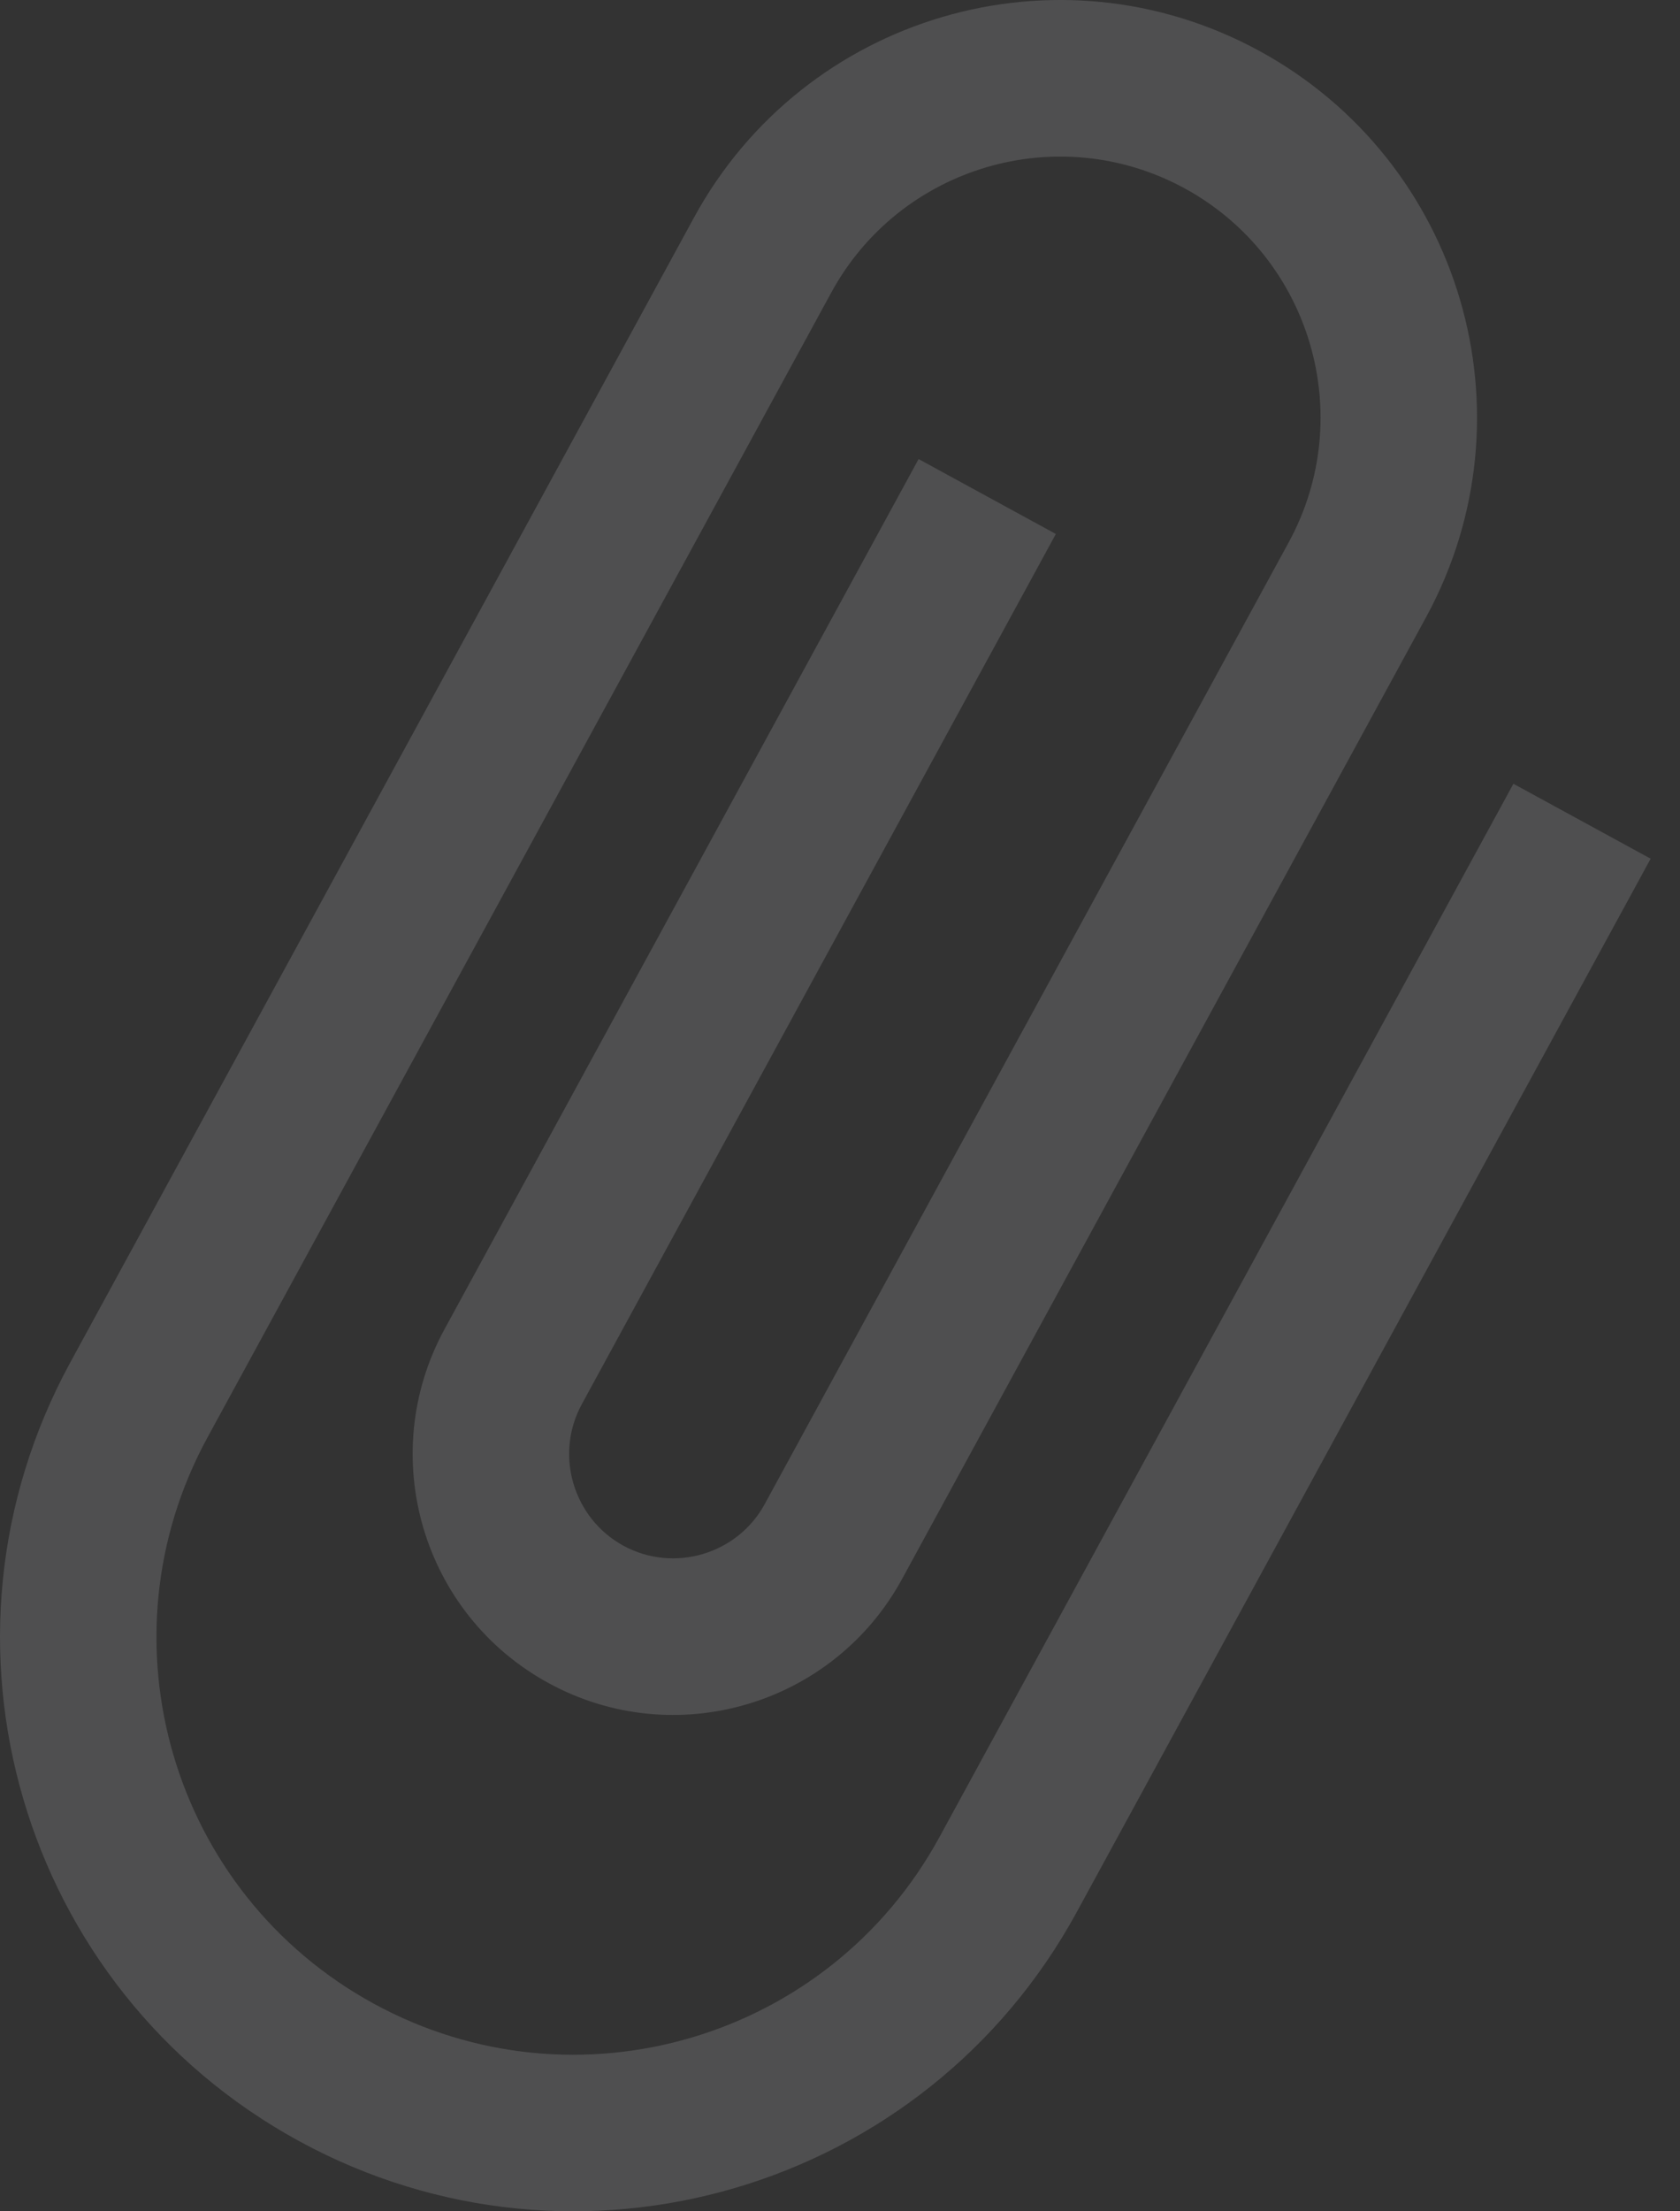 <svg width="19" height="25" viewBox="0 0 19 25" fill="none" xmlns="http://www.w3.org/2000/svg">
<rect x="0" y="0" width="19" height="25" fill="#333333" stroke="none"/>
<path d="M17.116 8.861L10.625 20.769C9.378 23.058 6.515 23.901 4.228 22.653C1.941 21.405 1.099 18.54 2.346 16.252L9.401 3.308C10.179 1.879 11.971 1.351 13.399 2.13C14.827 2.91 15.354 4.702 14.575 6.131L8.649 17.004C8.339 17.574 7.619 17.785 7.05 17.475C6.481 17.164 6.269 16.444 6.58 15.875L11.941 6.037L10.389 5.19L5.027 15.028C4.248 16.457 4.775 18.249 6.204 19.028C7.632 19.808 9.423 19.28 10.202 17.851L16.128 6.978C17.375 4.69 16.532 1.825 14.245 0.577C11.958 -0.671 9.095 0.172 7.848 2.461L0.794 15.405C-0.922 18.553 0.236 22.489 3.382 24.206C6.528 25.922 10.462 24.764 12.178 21.616L18.668 9.708L17.116 8.861Z" fill="#F2F5F9" fill-opacity="0.15"/>
</svg>
